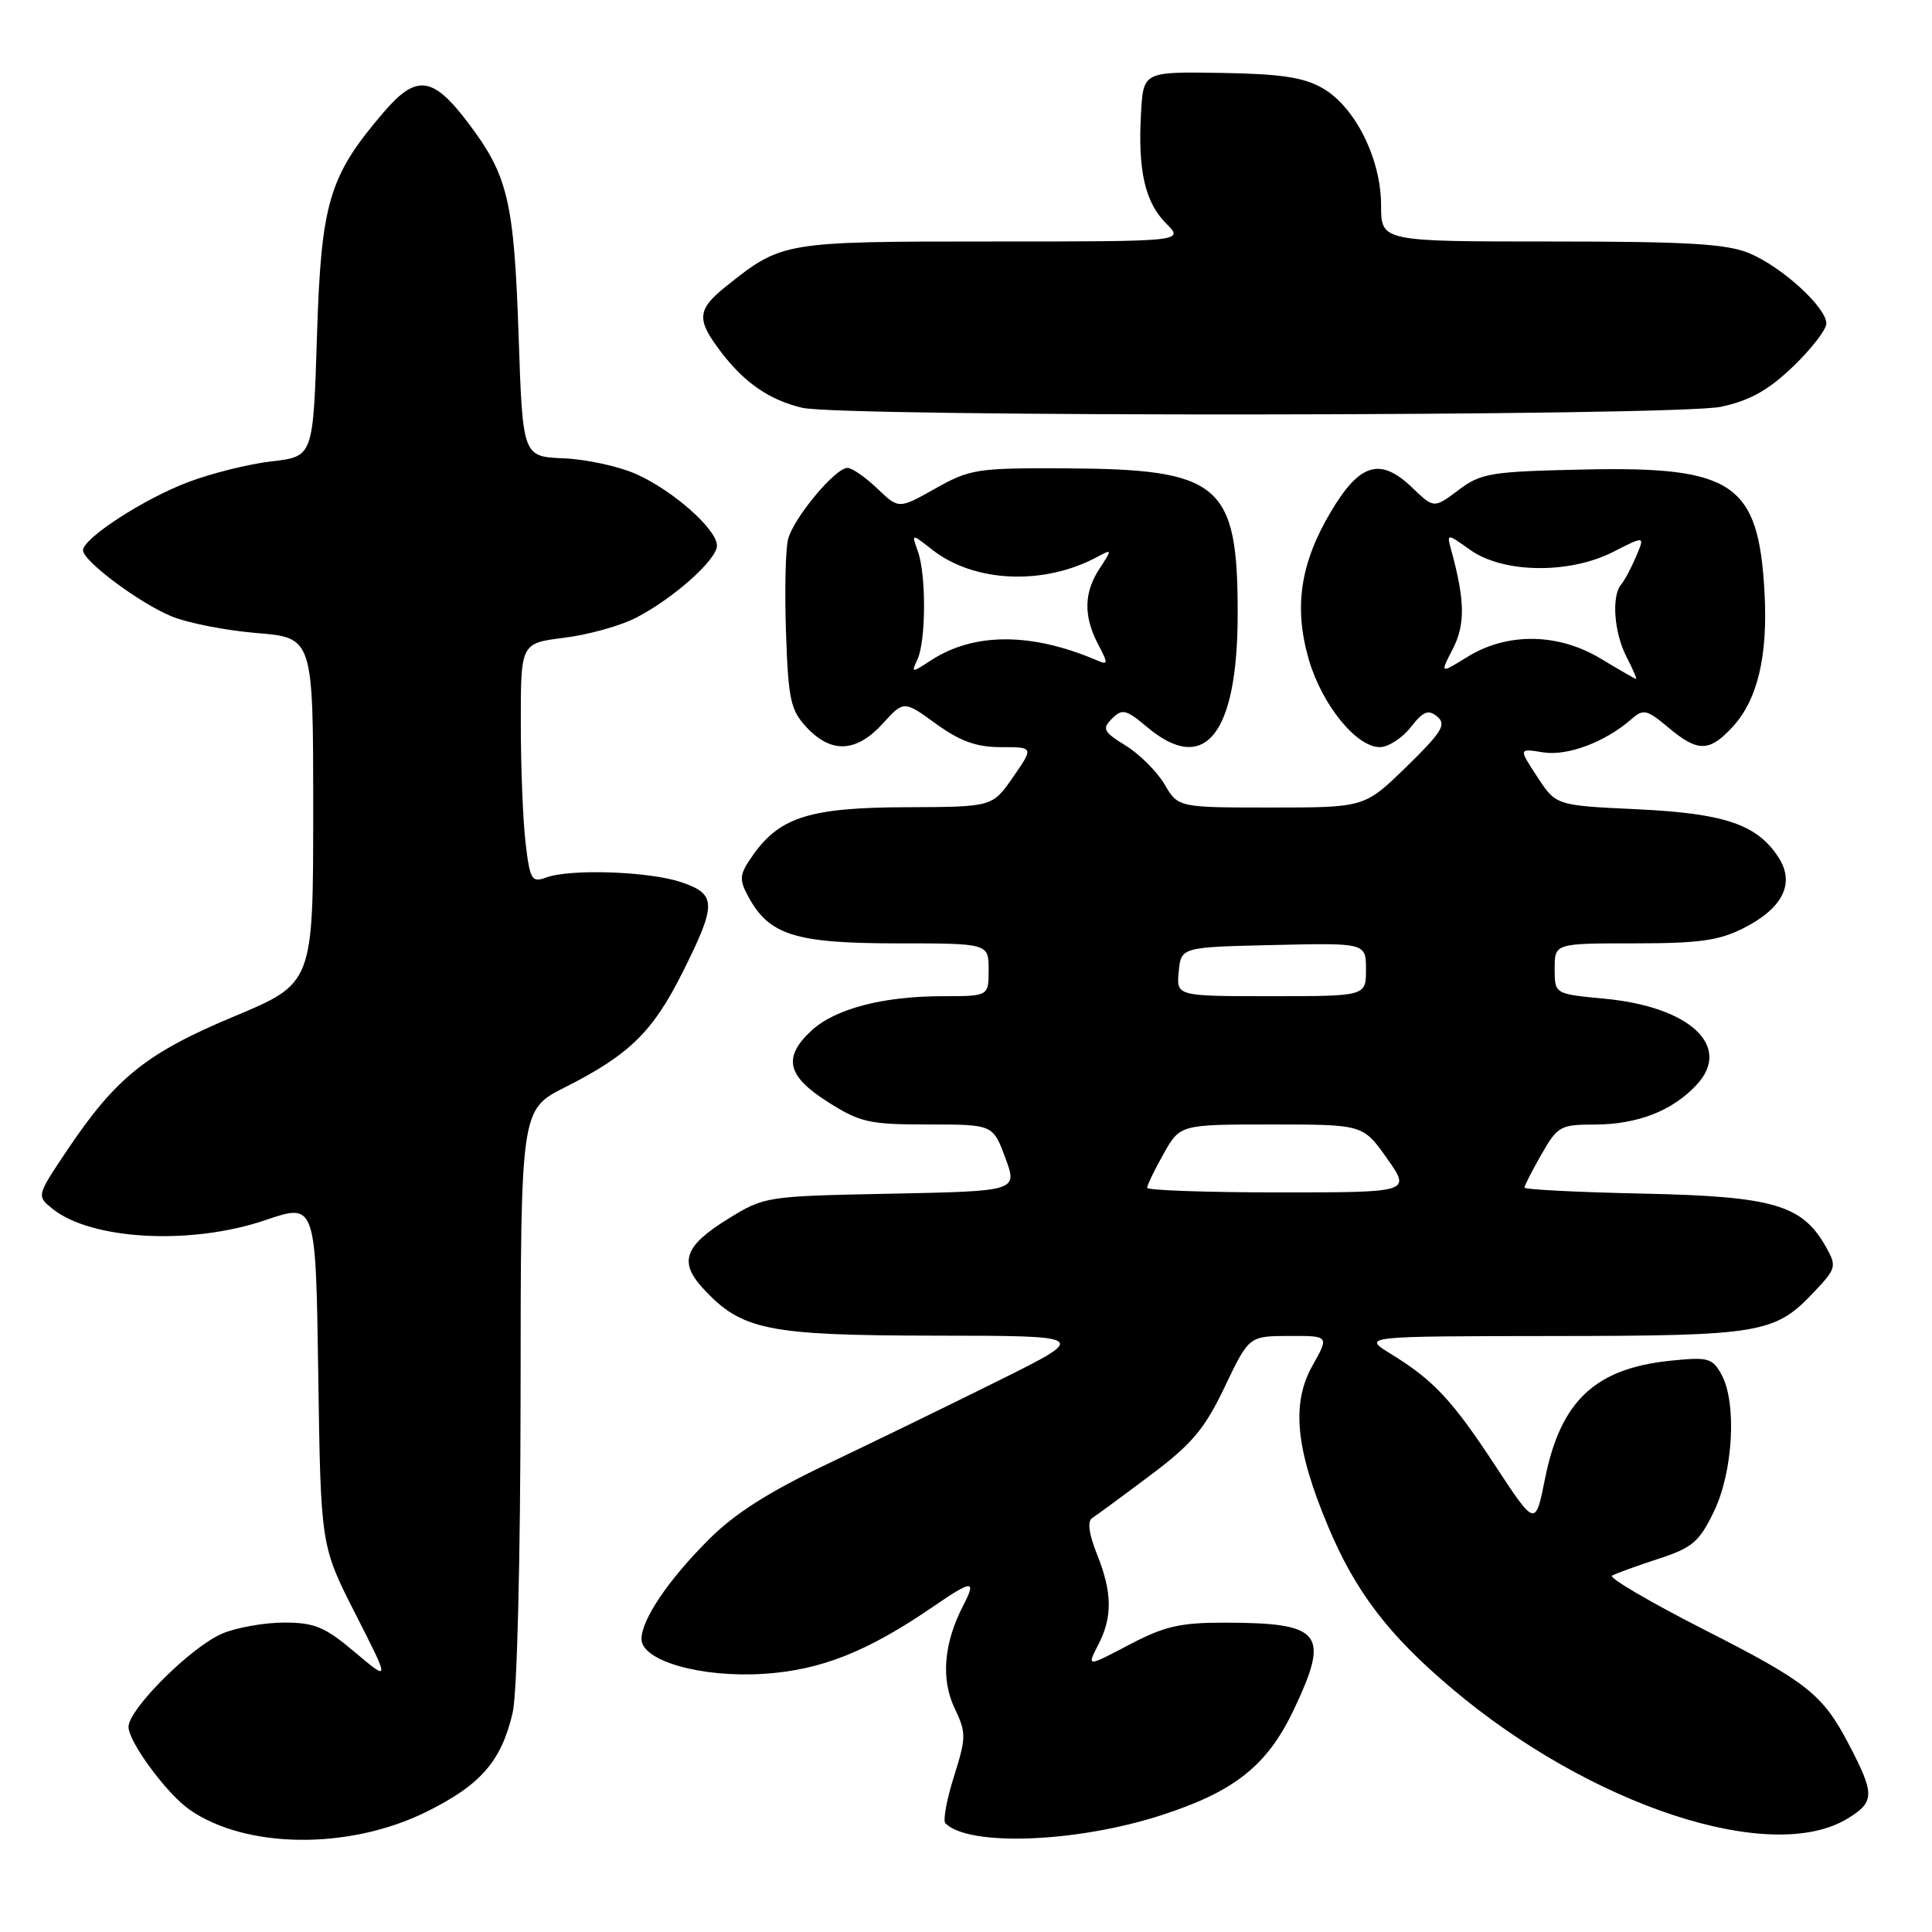 <?xml version="1.0" encoding="UTF-8" standalone="no"?>
<!DOCTYPE svg PUBLIC "-//W3C//DTD SVG 1.1//EN" "http://www.w3.org/Graphics/SVG/1.1/DTD/svg11.dtd" >
<svg xmlns="http://www.w3.org/2000/svg" xmlns:xlink="http://www.w3.org/1999/xlink" version="1.1" viewBox="0 0 256 256">
 <g >
 <path fill="currentColor"
d=" M 56.43 240.11 C 63.69 236.53 66.44 233.38 67.94 226.90 C 68.52 224.35 68.96 206.62 68.98 184.76 C 69.00 147.03 69.00 147.03 74.85 144.08 C 83.40 139.76 86.50 136.73 90.46 128.81 C 94.99 119.76 94.97 118.48 90.25 116.89 C 86.02 115.46 75.58 115.10 72.39 116.27 C 70.46 116.98 70.23 116.61 69.65 111.77 C 69.30 108.87 69.01 101.71 69.01 95.87 C 69.00 85.23 69.00 85.23 74.74 84.51 C 77.90 84.12 82.16 82.94 84.21 81.89 C 89.15 79.37 95.00 74.17 95.00 72.30 C 95.00 70.14 89.19 65.00 84.30 62.82 C 81.99 61.79 77.66 60.85 74.68 60.73 C 69.26 60.50 69.26 60.50 68.72 44.50 C 68.11 26.65 67.32 23.28 62.07 16.33 C 57.35 10.07 55.19 9.79 50.83 14.88 C 43.58 23.36 42.56 26.77 42.00 44.50 C 41.50 60.50 41.50 60.50 36.00 61.13 C 32.98 61.47 27.96 62.73 24.86 63.91 C 18.98 66.15 11.00 71.34 11.00 72.92 C 11.00 74.32 18.37 79.84 22.66 81.64 C 24.77 82.53 29.88 83.54 34.00 83.88 C 41.50 84.50 41.50 84.50 41.50 107.40 C 41.50 130.30 41.50 130.30 31.00 134.69 C 19.39 139.54 15.34 142.80 8.85 152.48 C 4.85 158.46 4.85 158.46 6.93 160.15 C 12.08 164.32 25.32 165.03 35.17 161.67 C 41.84 159.40 41.84 159.40 42.17 182.11 C 42.50 204.82 42.50 204.82 47.09 213.84 C 51.68 222.85 51.68 222.85 47.03 218.93 C 43.05 215.57 41.69 215.00 37.65 215.00 C 35.06 215.00 31.38 215.65 29.49 216.44 C 25.37 218.16 16.99 226.50 17.03 228.84 C 17.06 230.85 22.10 237.68 25.09 239.77 C 32.54 244.99 46.22 245.14 56.43 240.11 Z  M 153.77 240.56 C 163.60 237.40 167.93 233.95 171.46 226.49 C 176.24 216.39 175.16 215.04 162.35 215.01 C 156.36 215.00 154.30 215.48 149.60 217.95 C 144.01 220.89 144.01 220.89 145.50 217.99 C 147.44 214.26 147.39 211.03 145.35 205.92 C 144.28 203.25 144.06 201.57 144.72 201.15 C 145.28 200.79 148.74 198.25 152.40 195.50 C 157.95 191.34 159.61 189.37 162.28 183.77 C 165.50 177.04 165.50 177.04 170.81 177.02 C 176.13 177.00 176.13 177.00 173.92 180.93 C 171.09 185.96 171.66 191.94 175.95 202.19 C 179.58 210.87 183.95 216.61 192.31 223.68 C 210.73 239.27 234.67 247.16 244.81 240.97 C 248.44 238.76 248.45 237.75 244.91 231.00 C 241.50 224.51 239.41 222.86 226.05 216.06 C 218.72 212.33 213.13 209.06 213.61 208.78 C 214.10 208.50 216.84 207.50 219.69 206.57 C 224.25 205.09 225.15 204.32 227.10 200.29 C 229.66 195.01 230.16 185.86 228.10 182.12 C 226.90 179.94 226.33 179.79 221.35 180.30 C 211.36 181.33 206.80 185.62 204.73 195.90 C 203.45 202.30 203.45 202.30 198.19 194.30 C 192.43 185.52 189.98 182.89 184.28 179.39 C 180.50 177.06 180.50 177.06 205.78 177.03 C 233.52 177.00 235.18 176.71 240.48 171.08 C 243.30 168.08 243.38 167.77 241.97 165.26 C 238.82 159.64 235.03 158.53 217.75 158.16 C 209.09 157.98 202.00 157.62 202.00 157.36 C 202.00 157.11 203.01 155.12 204.25 152.96 C 206.38 149.23 206.77 149.01 211.28 149.01 C 216.99 149.00 221.65 147.18 224.84 143.71 C 229.54 138.62 223.90 133.38 212.58 132.33 C 206.00 131.71 206.00 131.71 206.00 128.36 C 206.00 125.00 206.00 125.00 216.54 125.00 C 225.18 125.00 227.80 124.63 231.08 122.96 C 236.29 120.30 237.89 117.00 235.63 113.56 C 232.79 109.23 228.51 107.78 216.89 107.23 C 206.18 106.73 206.18 106.73 203.70 102.94 C 201.22 99.16 201.22 99.16 204.46 99.69 C 207.71 100.21 212.71 98.33 216.21 95.26 C 217.75 93.91 218.23 94.02 221.04 96.38 C 224.95 99.67 226.48 99.67 229.55 96.35 C 232.88 92.76 234.27 86.93 233.81 78.53 C 233.02 64.05 229.71 61.79 210.00 62.21 C 197.48 62.48 196.26 62.68 193.25 64.94 C 190.00 67.38 190.00 67.38 187.11 64.60 C 182.89 60.56 180.19 61.36 176.37 67.77 C 172.29 74.61 171.41 80.46 173.43 87.41 C 175.17 93.38 179.72 99.00 182.83 99.00 C 183.94 99.00 185.78 97.82 186.92 96.37 C 188.60 94.23 189.26 93.97 190.45 94.96 C 191.69 95.99 191.06 97.01 186.37 101.59 C 180.82 107.00 180.82 107.00 168.47 107.00 C 156.11 107.00 156.11 107.00 154.31 103.93 C 153.31 102.24 151.00 99.93 149.17 98.80 C 146.19 96.96 146.00 96.57 147.35 95.22 C 148.70 93.87 149.20 93.99 152.01 96.35 C 159.65 102.78 164.00 97.32 164.00 81.29 C 164.00 64.09 161.69 62.15 141.15 62.06 C 129.49 62.00 128.52 62.15 123.94 64.73 C 119.09 67.46 119.09 67.46 116.24 64.73 C 114.67 63.23 112.90 62.00 112.30 62.00 C 110.67 62.00 105.12 68.67 104.42 71.47 C 104.08 72.80 103.96 78.38 104.15 83.87 C 104.46 92.79 104.76 94.11 106.92 96.42 C 110.17 99.87 113.47 99.70 116.94 95.91 C 119.76 92.81 119.76 92.81 124.03 95.91 C 127.24 98.23 129.38 99.00 132.64 99.00 C 136.98 99.00 136.98 99.00 134.24 102.96 C 131.50 106.92 131.50 106.92 120.15 106.96 C 107.42 107.00 103.39 108.24 99.85 113.20 C 97.97 115.85 97.89 116.44 99.12 118.74 C 101.87 123.89 105.32 124.99 118.75 125.00 C 131.00 125.00 131.00 125.00 131.00 128.50 C 131.00 132.00 131.00 132.00 124.94 132.00 C 117.01 132.00 110.65 133.67 107.52 136.56 C 103.70 140.11 104.27 142.58 109.70 146.02 C 113.97 148.73 115.17 149.00 122.98 149.00 C 131.57 149.00 131.57 149.00 133.21 153.42 C 134.84 157.83 134.84 157.83 118.09 158.17 C 101.43 158.50 101.31 158.52 96.42 161.54 C 90.69 165.09 89.93 167.22 93.16 170.72 C 98.26 176.26 101.65 176.95 123.88 176.98 C 144.27 177.00 144.27 177.00 132.38 182.91 C 125.85 186.16 115.60 191.14 109.62 193.99 C 101.88 197.67 97.35 200.55 93.91 204.00 C 88.57 209.33 85.01 214.60 85.00 217.17 C 85.00 220.08 92.91 222.33 101.24 221.79 C 108.83 221.29 114.93 218.86 123.68 212.87 C 128.88 209.30 129.42 209.29 127.61 212.78 C 125.06 217.72 124.66 222.49 126.48 226.32 C 128.05 229.62 128.04 230.19 126.40 235.41 C 125.43 238.47 124.93 241.26 125.27 241.60 C 128.35 244.69 142.55 244.17 153.77 240.56 Z  M 228.04 53.90 C 231.87 53.08 234.30 51.72 237.59 48.57 C 240.01 46.24 242.00 43.68 242.00 42.87 C 242.00 40.73 236.11 35.35 231.78 33.55 C 228.80 32.31 223.62 32.00 205.53 32.00 C 183.00 32.00 183.00 32.00 183.00 27.21 C 183.00 21.06 179.56 14.15 175.26 11.69 C 172.75 10.24 169.71 9.79 161.76 9.66 C 151.50 9.50 151.50 9.50 151.19 15.00 C 150.76 22.60 151.72 26.81 154.52 29.61 C 156.91 32.00 156.91 32.00 131.40 32.00 C 103.80 32.00 103.62 32.03 96.26 37.90 C 92.33 41.04 92.23 42.30 95.57 46.68 C 98.67 50.74 101.96 53.00 106.28 54.03 C 111.57 55.29 222.12 55.17 228.04 53.90 Z  M 152.00 157.39 C 152.00 157.05 152.98 155.02 154.18 152.89 C 156.37 149.00 156.37 149.00 168.49 149.00 C 180.61 149.00 180.61 149.00 183.79 153.50 C 186.96 158.00 186.96 158.00 169.48 158.00 C 159.87 158.00 152.00 157.72 152.00 157.39 Z  M 156.19 128.75 C 156.50 125.50 156.50 125.50 168.75 125.22 C 181.00 124.94 181.00 124.94 181.00 128.47 C 181.00 132.00 181.00 132.00 168.44 132.00 C 155.87 132.00 155.87 132.00 156.19 128.75 Z  M 212.10 87.27 C 206.46 83.87 199.72 83.78 194.46 87.03 C 190.80 89.29 190.80 89.29 192.50 85.99 C 194.16 82.79 194.12 79.59 192.34 73.06 C 191.67 70.63 191.67 70.63 194.82 72.87 C 199.17 75.97 207.94 76.09 213.75 73.13 C 217.97 70.98 217.97 70.98 216.79 73.74 C 216.15 75.26 215.26 76.93 214.81 77.45 C 213.51 78.97 213.87 83.86 215.53 87.05 C 216.36 88.67 216.93 89.98 216.78 89.96 C 216.62 89.94 214.52 88.73 212.10 87.27 Z  M 121.57 87.37 C 122.70 84.94 122.74 76.18 121.63 73.08 C 120.76 70.67 120.76 70.67 123.51 72.83 C 129.06 77.19 138.25 77.61 145.34 73.82 C 147.39 72.72 147.39 72.75 145.71 75.32 C 143.61 78.52 143.55 81.61 145.50 85.36 C 146.88 88.00 146.86 88.16 145.25 87.46 C 136.63 83.78 129.00 83.80 123.33 87.52 C 120.79 89.18 120.72 89.18 121.57 87.37 Z "/>
</g>
</svg>